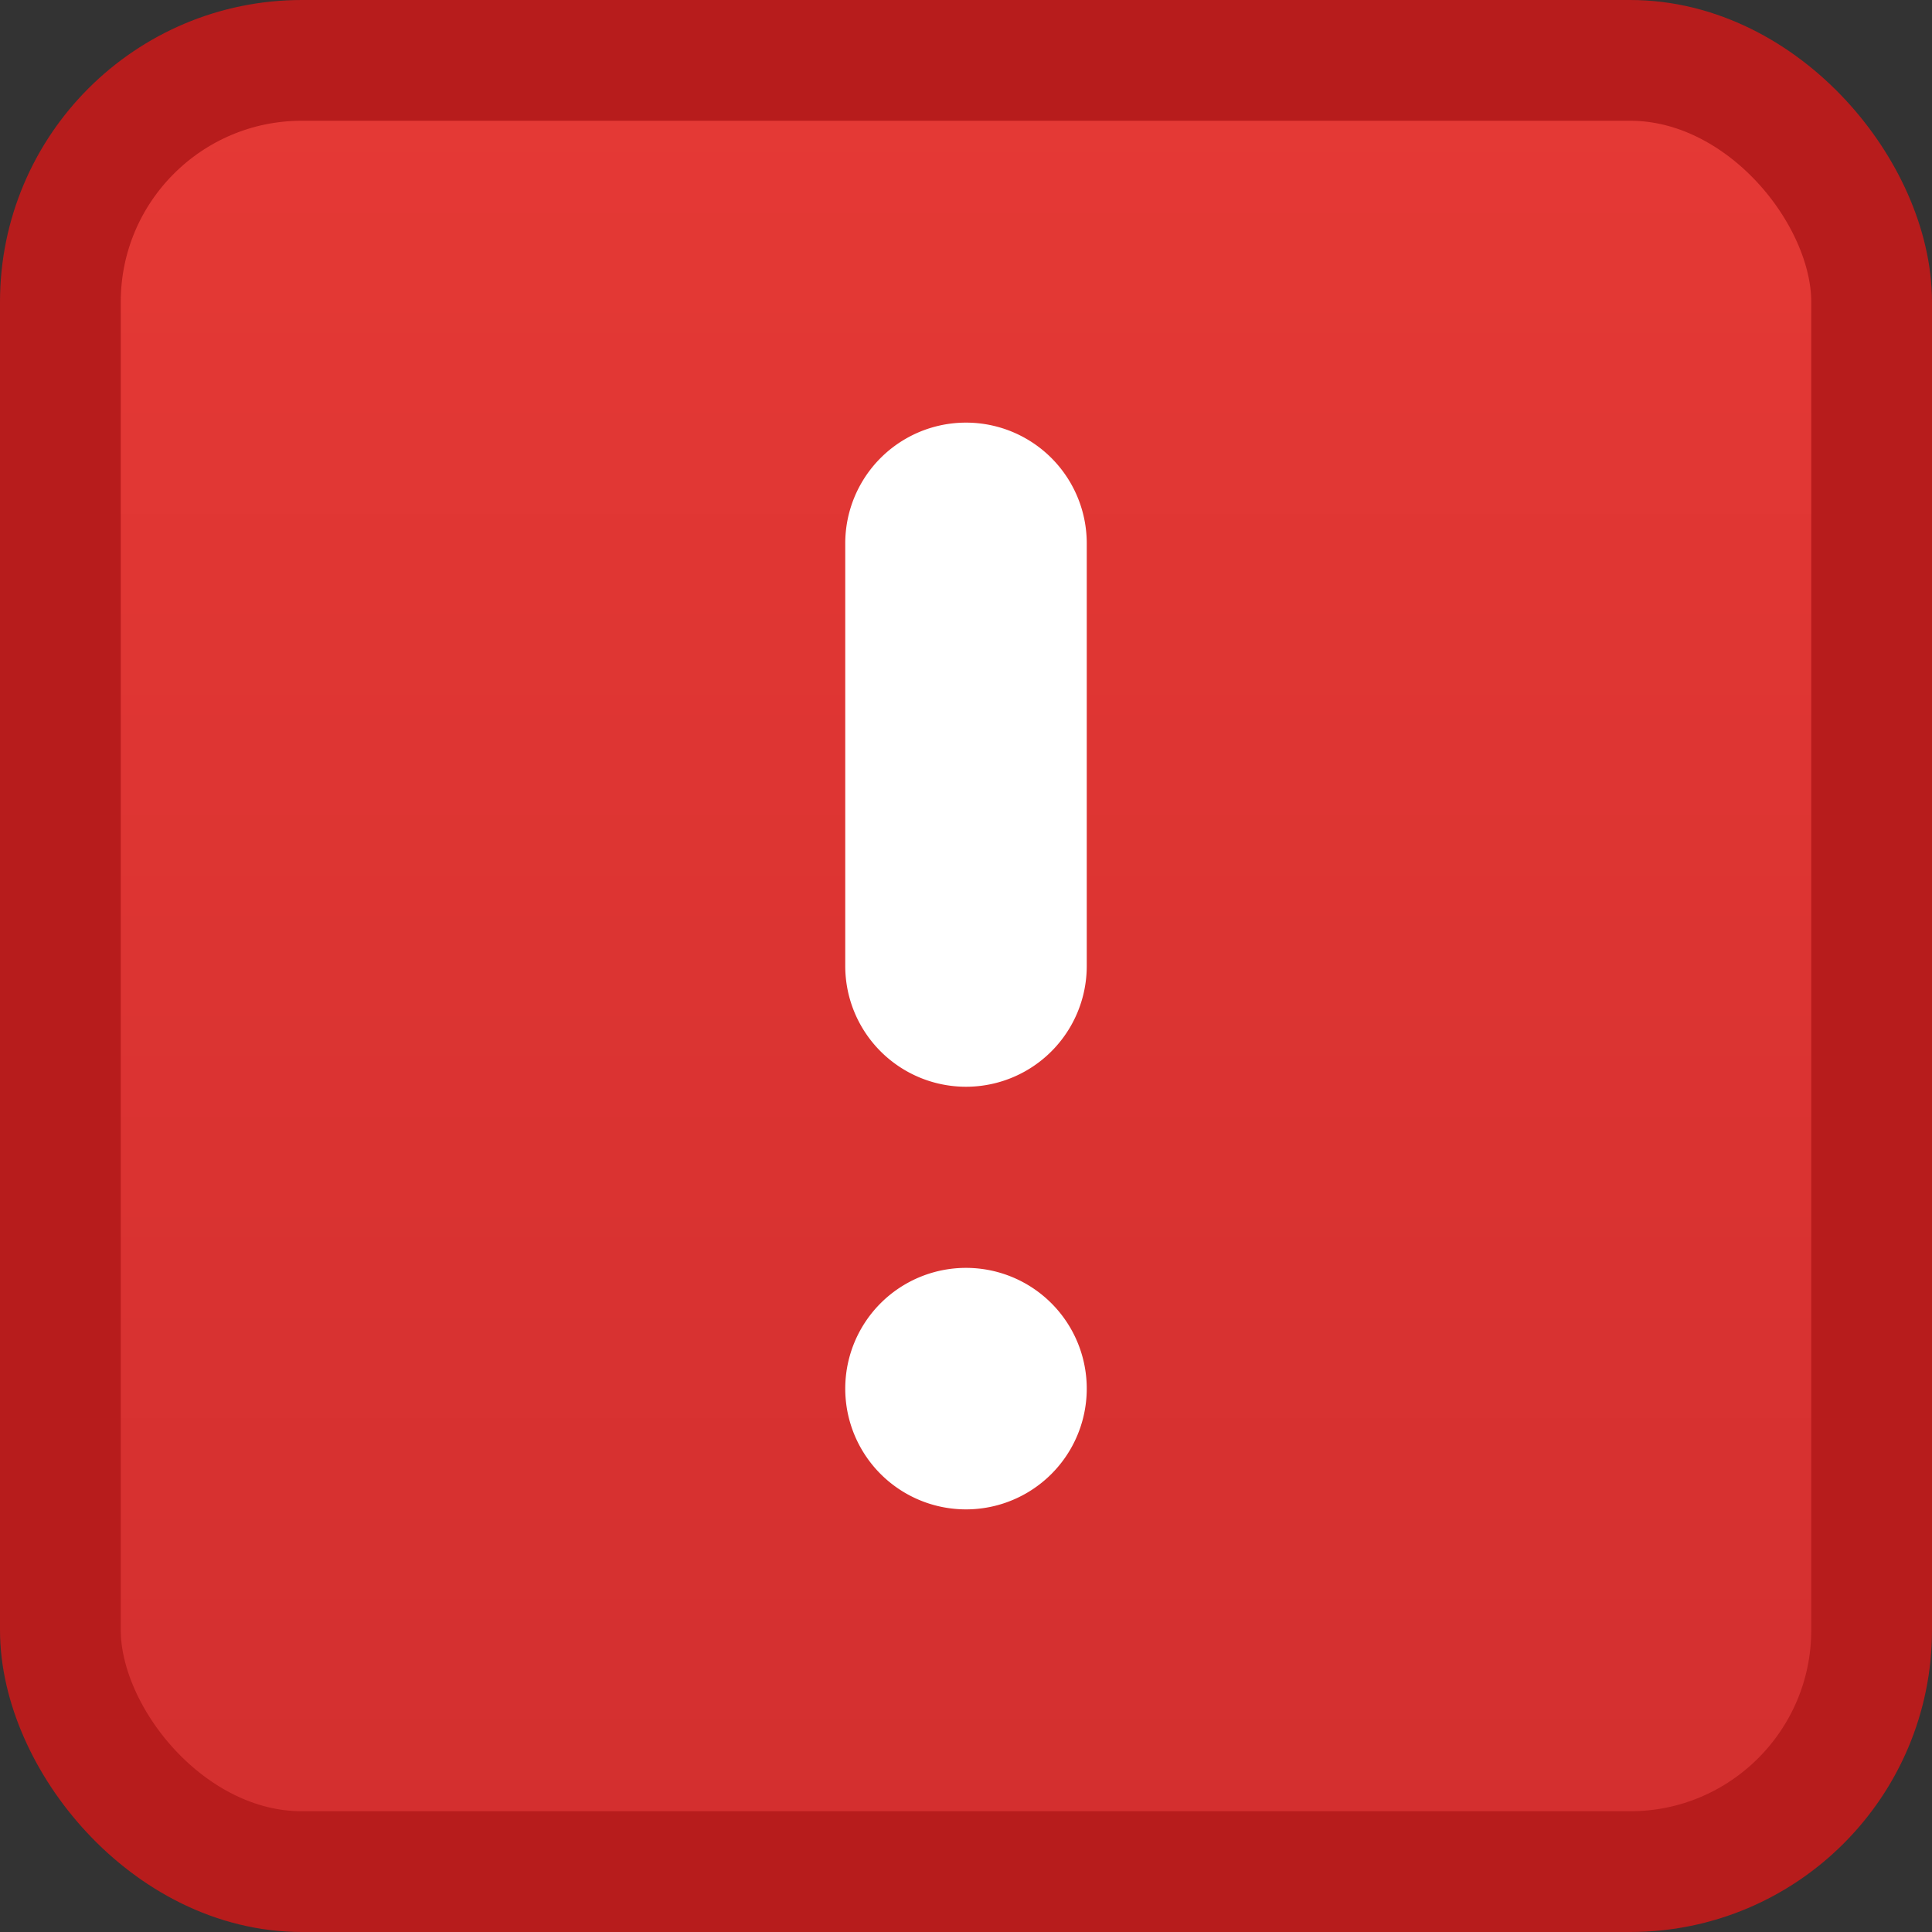 <svg xmlns="http://www.w3.org/2000/svg" viewBox="0 0 16 16">
  <rect x="0" y="0" width="16" height="16" fill="#333333" stroke="none"/>
  <defs>
    <linearGradient id="background" x1="0" y1="0" x2="0" y2="100%">
      <stop offset="0%" style="stop-color:#E53935"/> <!-- Red 600 -->
      <stop offset="100%" style="stop-color:#D32F2F"/> <!-- Red 700 -->
    </linearGradient>
    <style type="text/css">
      .background { fill: url(#background); stroke: #B71C1C /* Red 900 */ }
      .symbol { fill: white }
    </style>
  </defs>
  <g transform="translate(8,8)">
    <rect class="background" x="-7.5" y="-7.5" width="15" height="15" rx="2" ry="2"/>
    <path class="symbol" d="M -1,-3.5 a 1,1 0 0 1 2,0 v 3.5 a 1,1 0 0 1 -2,0 M 0,2.5 a 1,1 0 0 1 0,2 a 1,1 0 0 1 0,-2"/>
  </g>
</svg>
